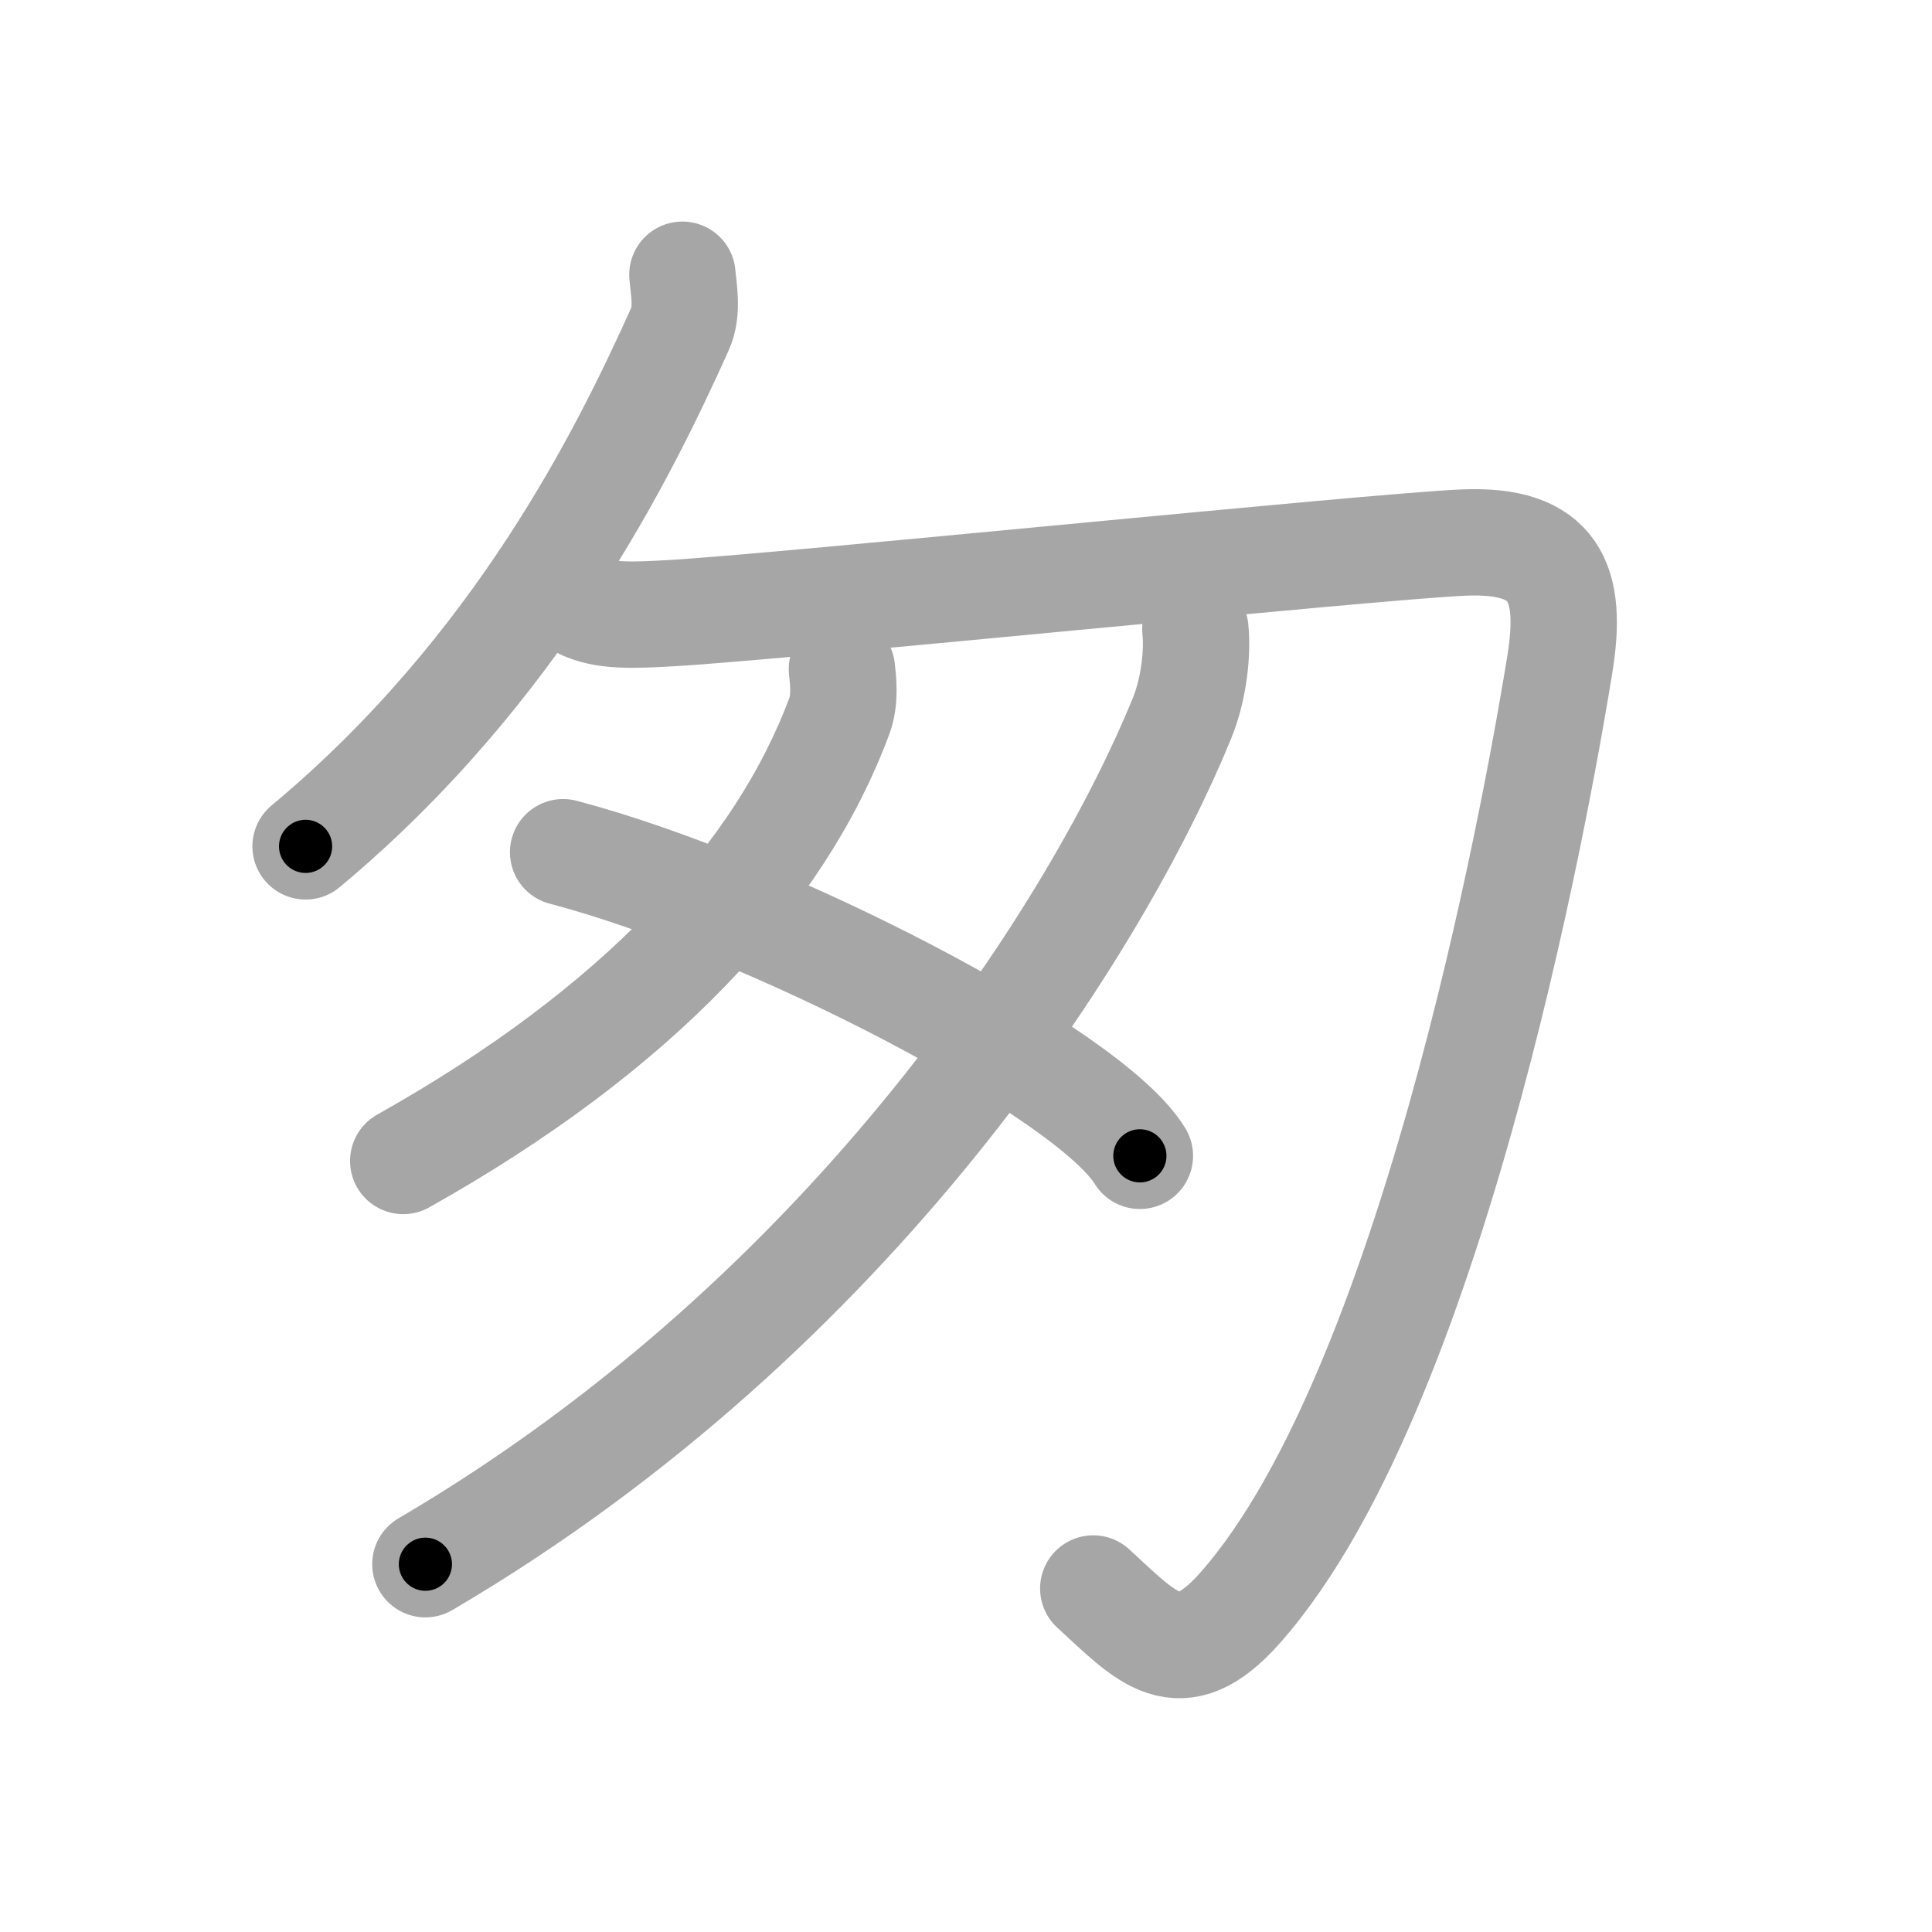 <svg xmlns="http://www.w3.org/2000/svg" viewBox="0 0 109 109" id="5306"><g fill="none" stroke="#a6a6a6" stroke-width="6" stroke-linecap="round" stroke-linejoin="round"><g><g><g><path d="M38.5,15.5c0.06,0.76,0.33,2.03-0.13,3.05c-3.13,6.95-9.13,19.2-21.13,29.2" /><path d="M32.75,34.14c1.29,0.67,3.05,0.57,5.16,0.45c6.09-0.34,39.5-3.76,44.66-3.98c5.16-0.22,6.2,2.24,5.42,6.95c-0.77,4.71-6.7,40.4-18.05,53.18c-3.41,3.84-5.21,1.68-8.26-1.12" /></g><path d="M47.5,37.75c0.07,0.65,0.2,1.71-0.14,2.63C44,49.43,36,58.06,22.75,65.5" /><path d="M67.44,35.5c0.13,1.26-0.05,3.3-0.76,5.04C62,52,48.32,73.98,24,88.25" /></g><path d="M31.77,48.08c11.49,3.02,29.67,12.43,32.54,17.13" /></g></g><g fill="none" stroke="#000" stroke-width="3" stroke-linecap="round" stroke-linejoin="round"><path d="M38.5,15.5c0.06,0.76,0.33,2.03-0.13,3.05c-3.13,6.95-9.13,19.2-21.13,29.2" stroke-dasharray="39.462" stroke-dashoffset="39.462"><animate attributeName="stroke-dashoffset" values="39.462;39.462;0" dur="0.395s" fill="freeze" begin="0s;5306.click" /></path><path d="M32.75,34.14c1.29,0.67,3.05,0.57,5.16,0.45c6.09-0.34,39.5-3.76,44.66-3.98c5.16-0.22,6.2,2.24,5.42,6.95c-0.77,4.71-6.7,40.4-18.05,53.18c-3.41,3.84-5.21,1.68-8.26-1.12" stroke-dasharray="127.713" stroke-dashoffset="127.713"><animate attributeName="stroke-dashoffset" values="127.713" fill="freeze" begin="5306.click" /><animate attributeName="stroke-dashoffset" values="127.713;127.713;0" keyTimes="0;0.292;1" dur="1.355s" fill="freeze" begin="0s;5306.click" /></path><path d="M47.5,37.75c0.07,0.65,0.2,1.71-0.14,2.63C44,49.43,36,58.06,22.75,65.5" stroke-dasharray="38.549" stroke-dashoffset="38.549"><animate attributeName="stroke-dashoffset" values="38.549" fill="freeze" begin="5306.click" /><animate attributeName="stroke-dashoffset" values="38.549;38.549;0" keyTimes="0;0.779;1" dur="1.74s" fill="freeze" begin="0s;5306.click" /></path><path d="M67.44,35.5c0.13,1.26-0.05,3.3-0.76,5.04C62,52,48.32,73.98,24,88.25" stroke-dasharray="70.184" stroke-dashoffset="70.184"><animate attributeName="stroke-dashoffset" values="70.184" fill="freeze" begin="5306.click" /><animate attributeName="stroke-dashoffset" values="70.184;70.184;0" keyTimes="0;0.767;1" dur="2.268s" fill="freeze" begin="0s;5306.click" /></path><path d="M31.77,48.08c11.49,3.02,29.67,12.43,32.54,17.13" stroke-dasharray="37.168" stroke-dashoffset="37.168"><animate attributeName="stroke-dashoffset" values="37.168" fill="freeze" begin="5306.click" /><animate attributeName="stroke-dashoffset" values="37.168;37.168;0" keyTimes="0;0.859;1" dur="2.64s" fill="freeze" begin="0s;5306.click" /></path></g></svg>